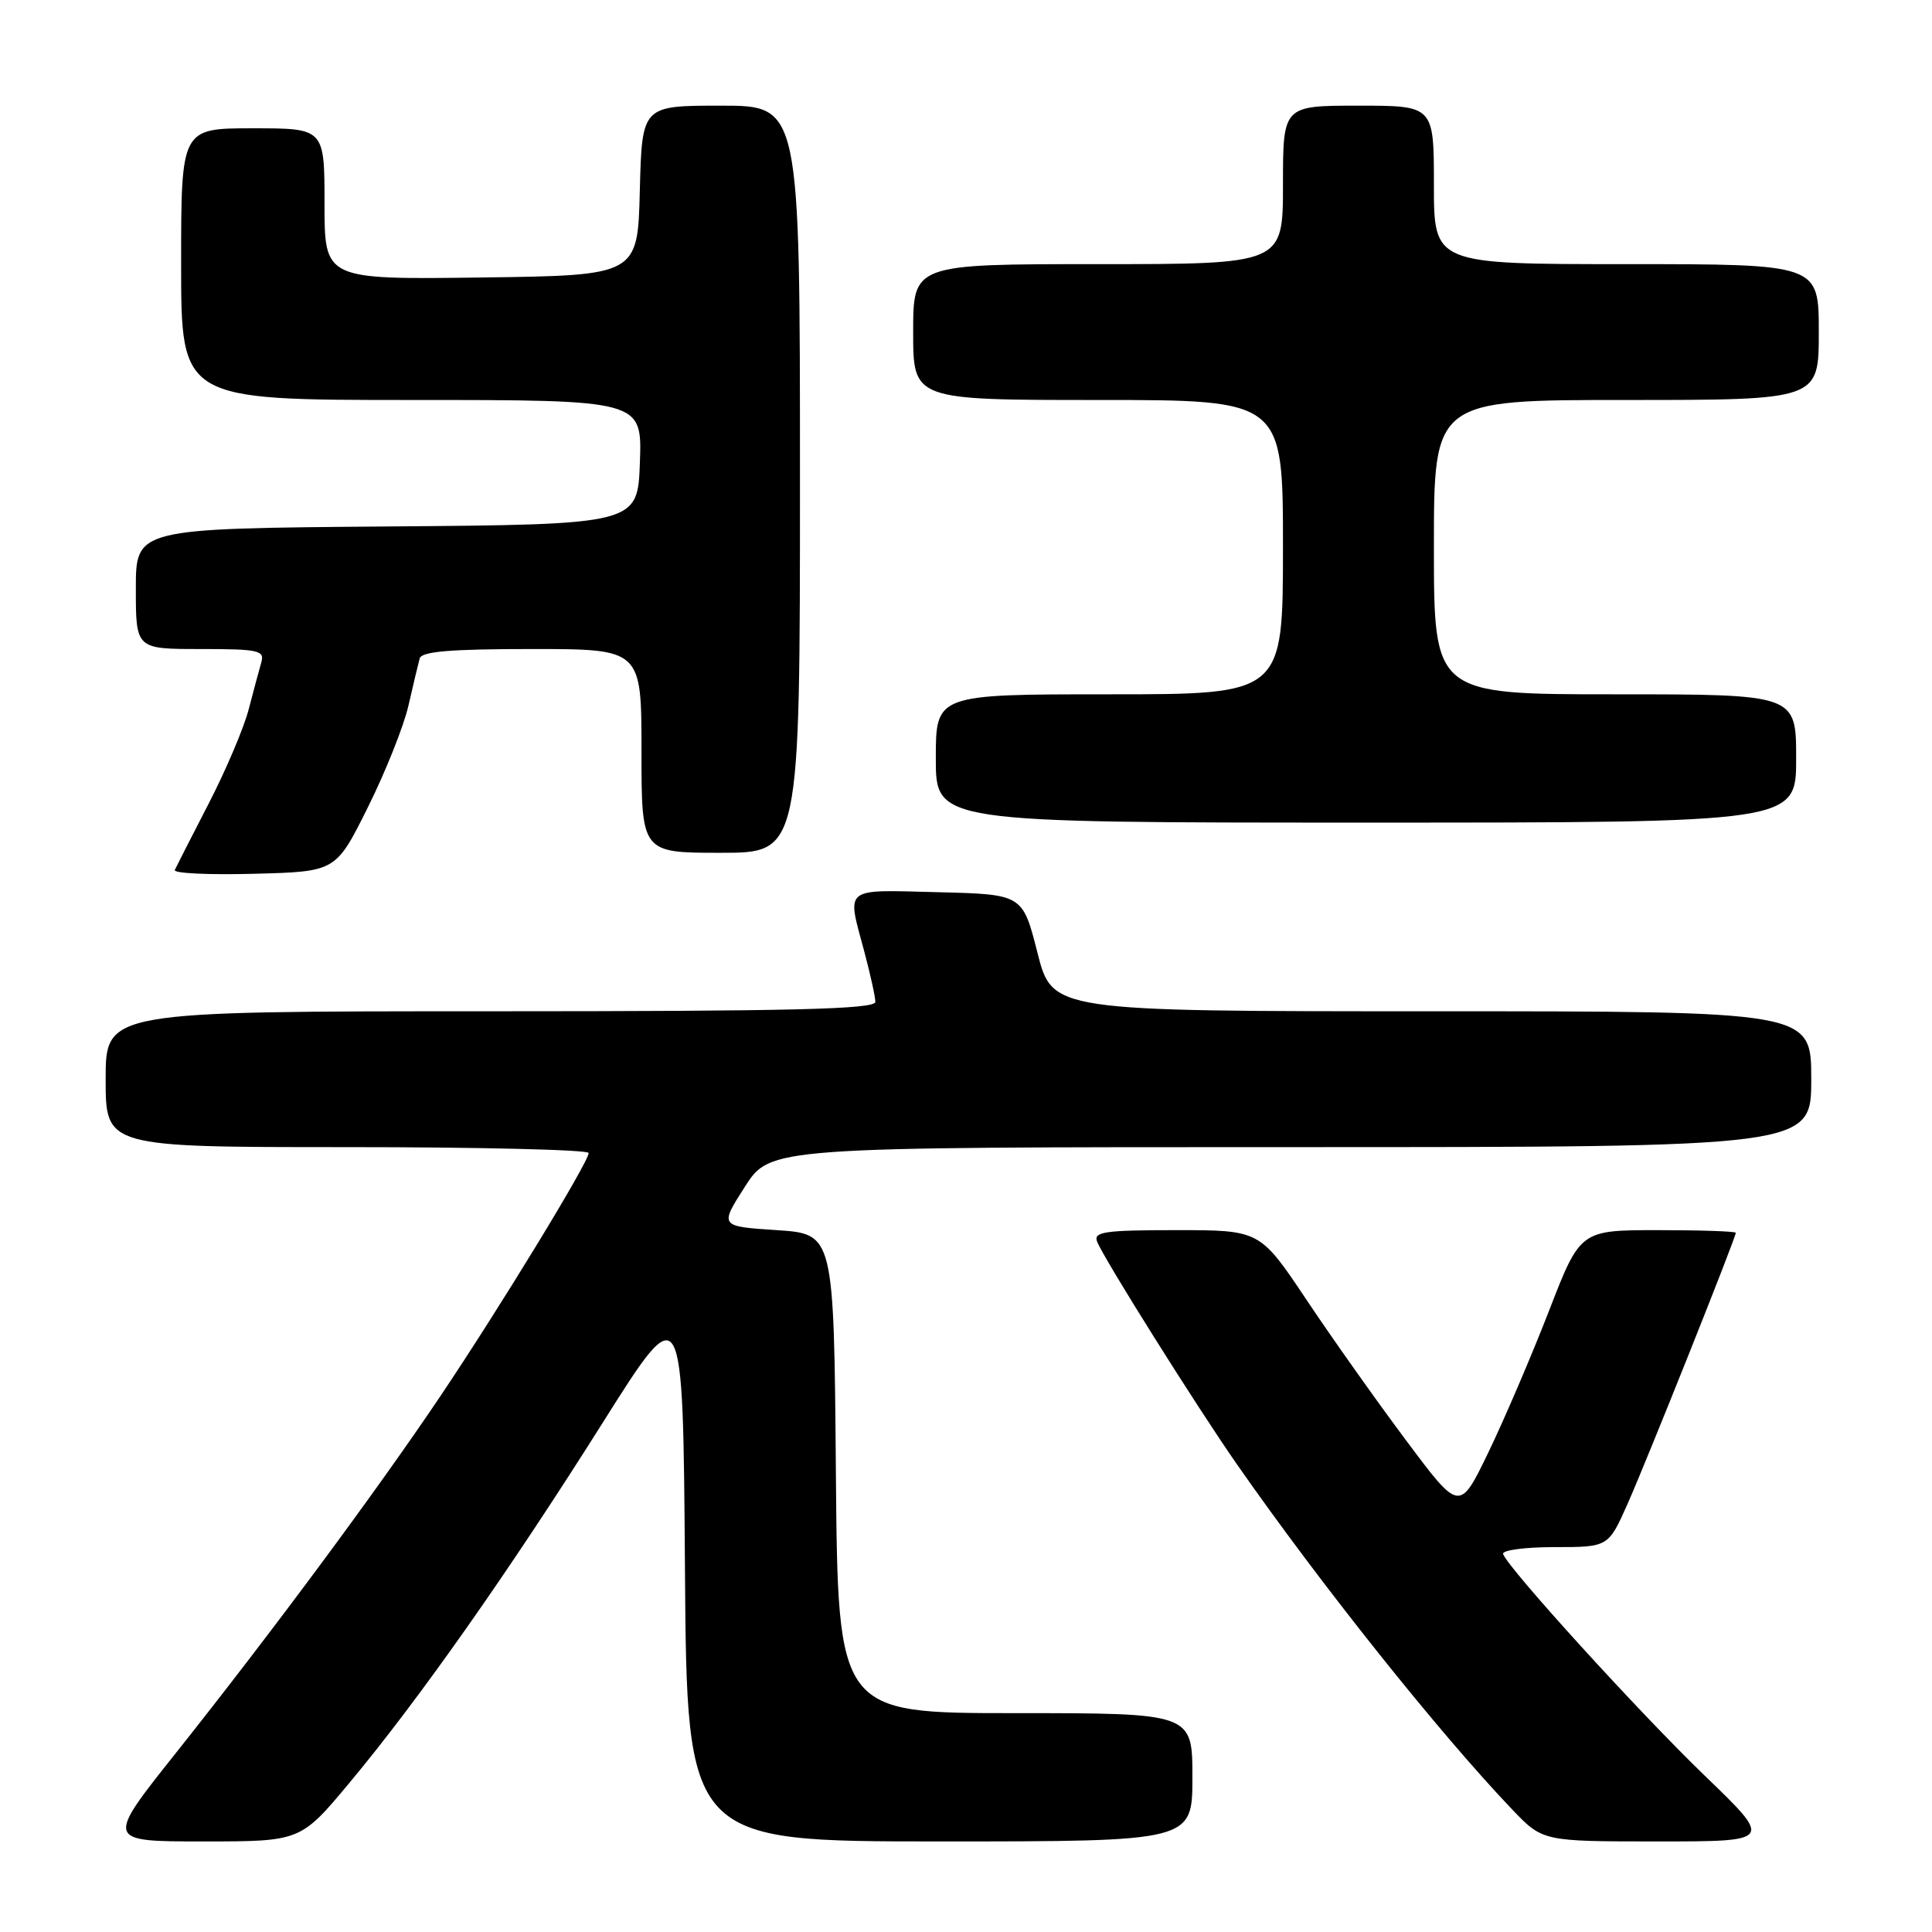 <?xml version="1.0" encoding="UTF-8" standalone="no"?>
<!DOCTYPE svg PUBLIC "-//W3C//DTD SVG 1.1//EN" "http://www.w3.org/Graphics/SVG/1.1/DTD/svg11.dtd" >
<svg xmlns="http://www.w3.org/2000/svg" xmlns:xlink="http://www.w3.org/1999/xlink" version="1.1" viewBox="0 0 256 256">
 <g >
 <path fill="currentColor"
d=" M 46.32 236.21 C 55.49 225.22 67.40 208.29 79.83 188.57 C 90.50 171.63 90.50 171.63 90.76 207.82 C 91.02 244.00 91.02 244.00 124.51 244.00 C 158.00 244.00 158.00 244.00 158.00 235.50 C 158.00 227.00 158.00 227.00 134.51 227.00 C 111.03 227.00 111.03 227.00 110.76 195.25 C 110.50 163.50 110.50 163.50 102.92 163.00 C 95.34 162.50 95.34 162.50 98.70 157.25 C 102.06 152.00 102.06 152.00 171.03 152.00 C 240.00 152.00 240.00 152.00 240.00 143.00 C 240.00 134.00 240.00 134.00 189.72 134.00 C 139.44 134.00 139.44 134.00 137.47 126.25 C 135.50 118.50 135.50 118.50 124.25 118.22 C 111.61 117.90 112.20 117.43 114.50 126.00 C 115.31 129.03 115.98 132.06 115.99 132.75 C 116.00 133.73 105.14 134.00 65.00 134.00 C 14.00 134.00 14.00 134.00 14.00 143.00 C 14.00 152.00 14.00 152.00 46.00 152.00 C 63.60 152.00 78.00 152.35 78.00 152.78 C 78.00 153.98 66.25 173.24 58.35 185.00 C 49.89 197.58 36.10 216.18 23.33 232.25 C 13.98 244.00 13.98 244.00 26.90 244.00 C 39.83 244.00 39.83 244.00 46.32 236.21 Z  M 225.88 235.28 C 217.25 226.96 199.87 207.86 199.17 205.92 C 198.98 205.41 202.05 205.00 205.97 205.00 C 213.11 205.00 213.11 205.00 215.67 199.25 C 218.25 193.44 230.00 164.01 230.00 163.35 C 230.00 163.16 225.36 163.00 219.70 163.00 C 209.39 163.00 209.39 163.00 205.23 173.75 C 202.93 179.66 199.33 188.07 197.23 192.42 C 193.40 200.35 193.40 200.35 186.36 190.92 C 182.48 185.74 176.53 177.34 173.13 172.25 C 166.95 163.00 166.95 163.00 155.87 163.00 C 146.39 163.00 144.87 163.22 145.37 164.51 C 146.20 166.69 158.56 186.37 163.88 194.00 C 175.01 209.96 190.70 229.63 200.36 239.75 C 204.42 244.00 204.42 244.00 219.67 244.00 C 234.93 244.00 234.93 244.00 225.88 235.28 Z  M 48.73 107.00 C 51.06 102.33 53.49 96.25 54.12 93.50 C 54.75 90.75 55.42 87.94 55.61 87.25 C 55.85 86.32 59.69 86.00 70.47 86.00 C 85.00 86.00 85.00 86.00 85.00 99.50 C 85.00 113.00 85.00 113.00 95.50 113.00 C 106.00 113.00 106.00 113.00 106.00 63.50 C 106.00 14.00 106.00 14.00 95.53 14.00 C 85.07 14.00 85.07 14.00 84.78 25.25 C 84.50 36.50 84.50 36.50 63.75 36.77 C 43.00 37.04 43.00 37.04 43.00 27.02 C 43.00 17.00 43.00 17.00 33.50 17.00 C 24.00 17.00 24.00 17.00 24.00 35.00 C 24.00 53.00 24.00 53.00 54.54 53.00 C 85.08 53.00 85.08 53.00 84.79 61.25 C 84.50 69.50 84.50 69.50 51.25 69.76 C 18.00 70.03 18.00 70.03 18.00 78.01 C 18.00 86.00 18.00 86.00 26.57 86.00 C 34.25 86.00 35.08 86.18 34.63 87.75 C 34.35 88.71 33.60 91.51 32.96 93.96 C 32.33 96.42 29.94 102.04 27.66 106.46 C 25.38 110.88 23.36 114.85 23.16 115.28 C 22.97 115.72 27.69 115.94 33.66 115.78 C 44.50 115.50 44.50 115.50 48.73 107.00 Z  M 238.00 100.50 C 238.00 92.00 238.00 92.00 214.00 92.00 C 190.00 92.00 190.00 92.00 190.00 72.50 C 190.00 53.00 190.00 53.00 215.50 53.00 C 241.00 53.00 241.00 53.00 241.00 44.00 C 241.00 35.00 241.00 35.00 215.50 35.00 C 190.00 35.00 190.00 35.00 190.00 24.50 C 190.00 14.00 190.00 14.00 180.00 14.00 C 170.00 14.00 170.00 14.00 170.00 24.50 C 170.00 35.00 170.00 35.00 145.50 35.00 C 121.00 35.00 121.00 35.00 121.00 44.00 C 121.00 53.00 121.00 53.00 145.50 53.00 C 170.00 53.00 170.00 53.00 170.00 72.50 C 170.00 92.00 170.00 92.00 147.00 92.00 C 124.00 92.00 124.00 92.00 124.00 100.50 C 124.00 109.00 124.00 109.00 181.00 109.00 C 238.00 109.00 238.00 109.00 238.00 100.50 Z "/>
</g>
</svg>